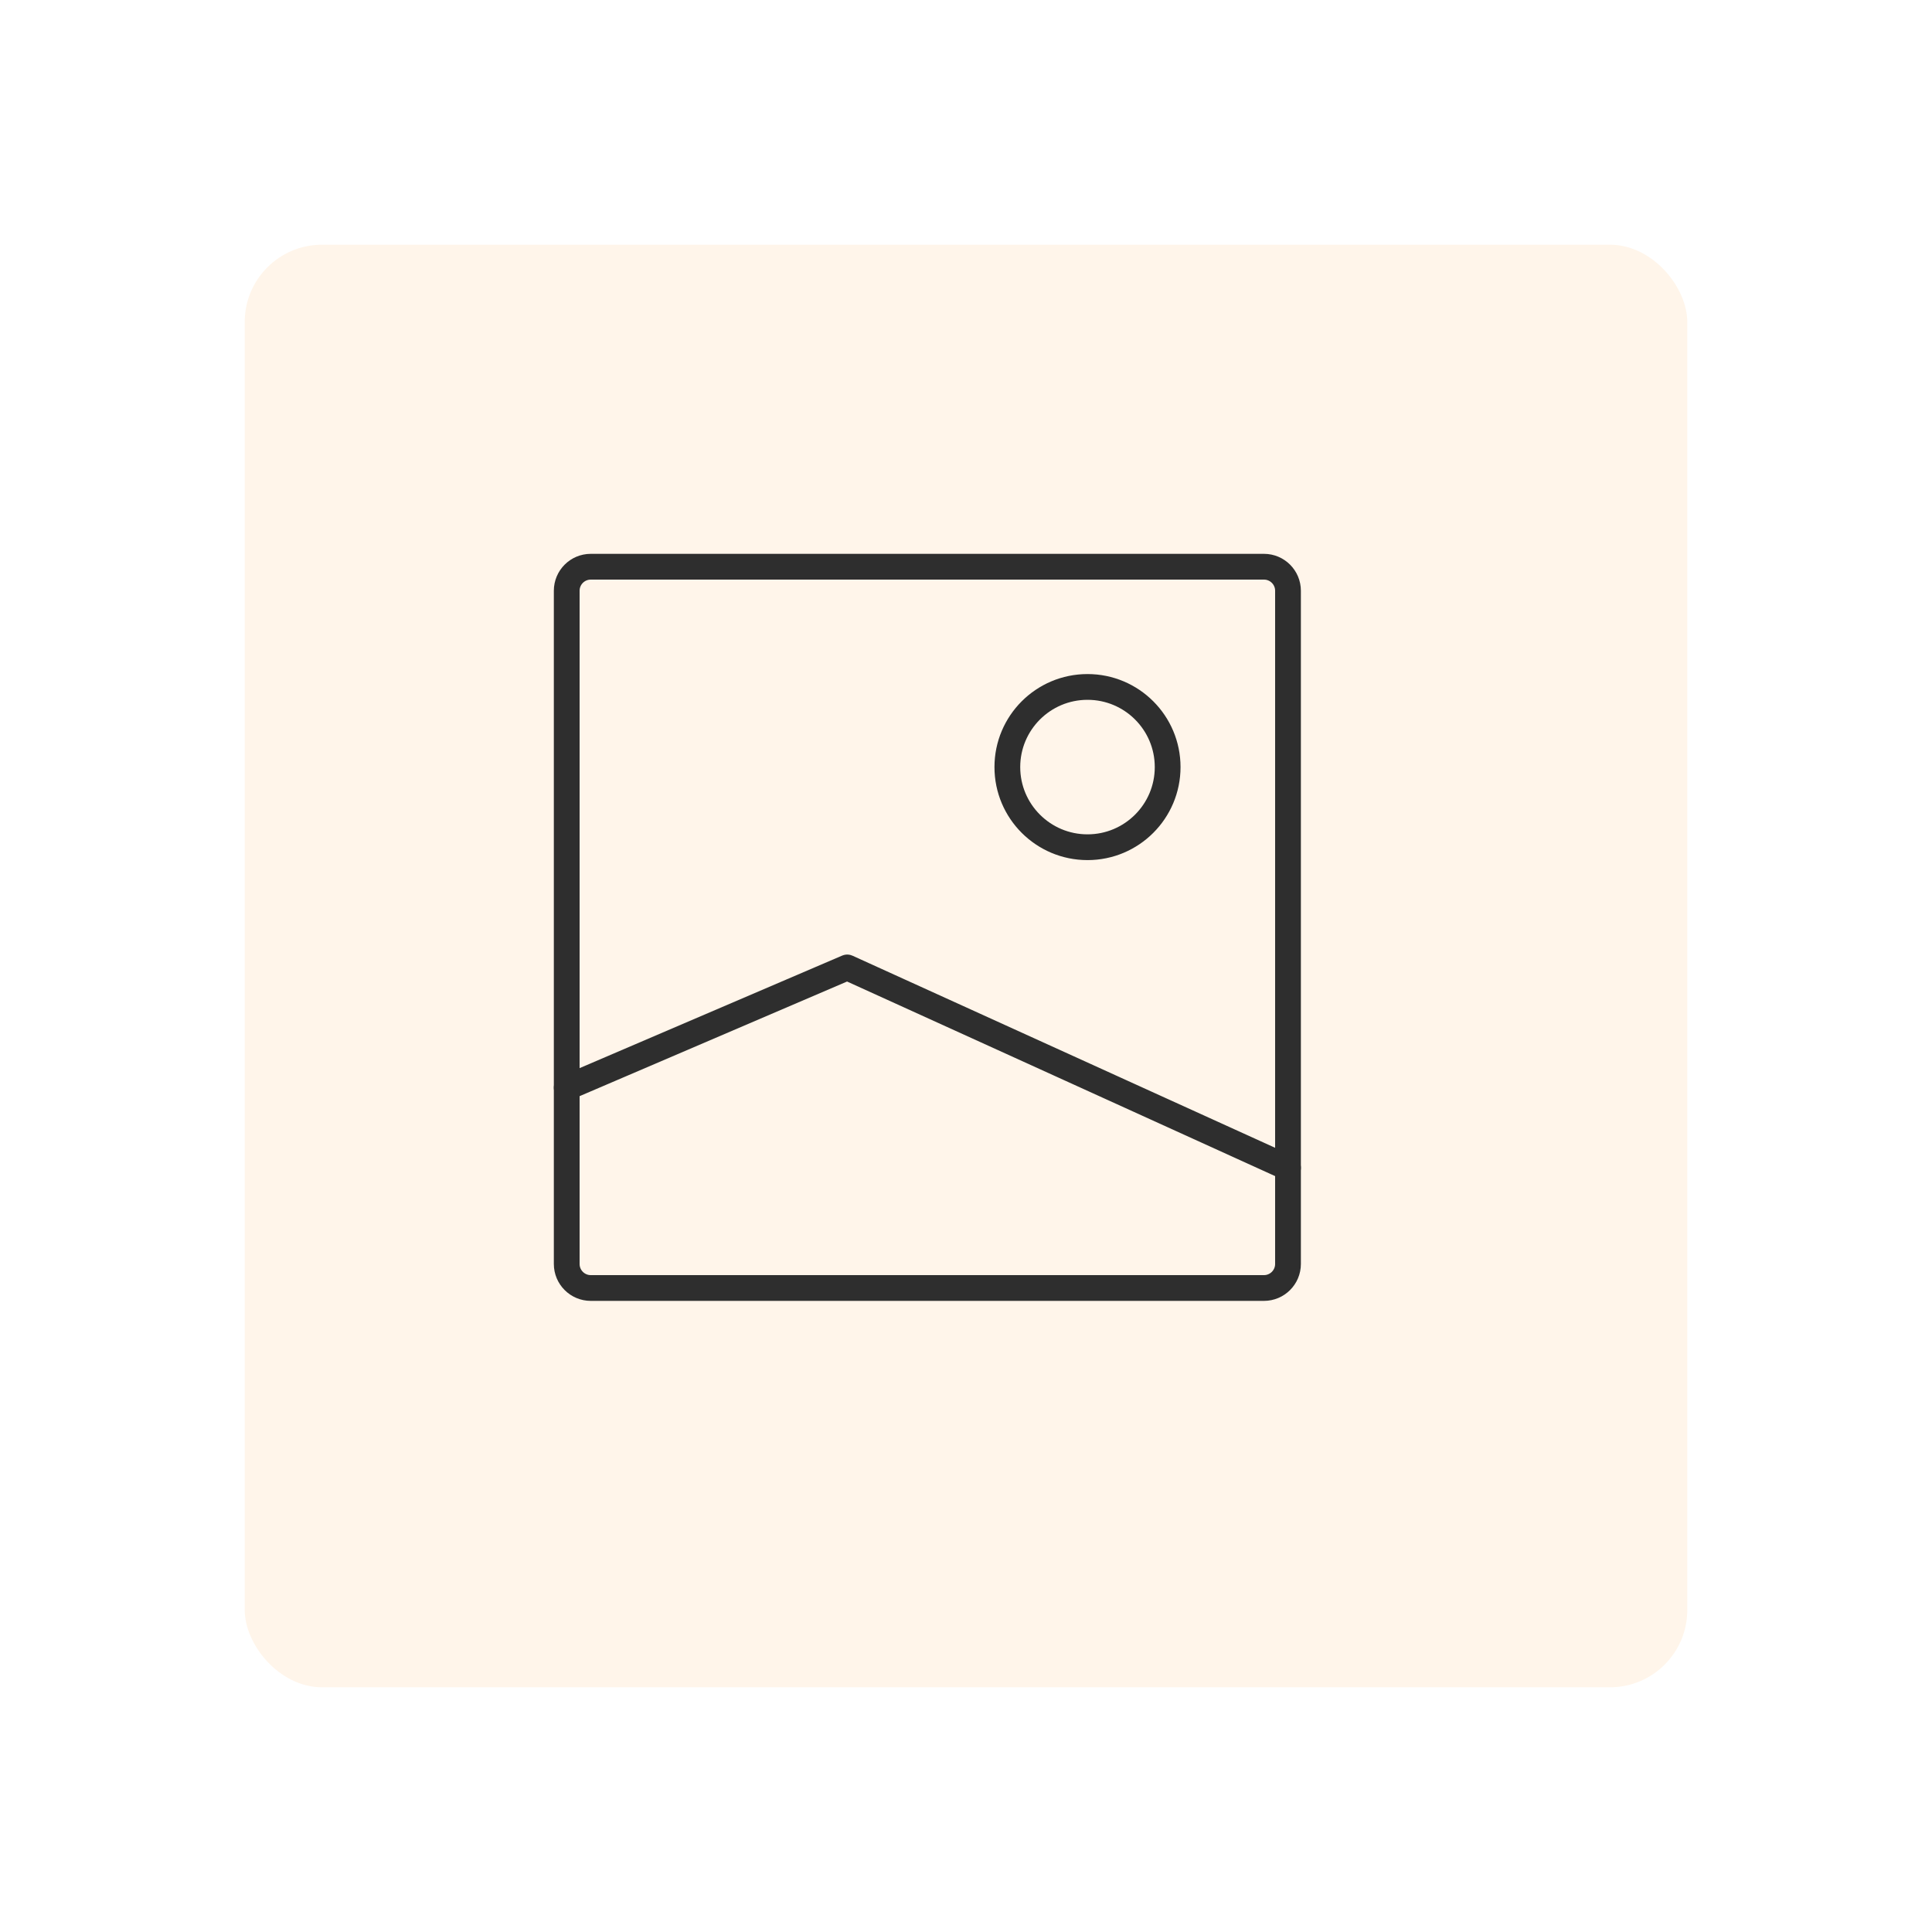 <svg width="75" height="75" viewBox="0 0 75 75" fill="none" xmlns="http://www.w3.org/2000/svg">
<g filter="url(#filter0_d_141_3353)">
<rect x="8" y="8" width="56" height="56" rx="3" fill="#FFF5EA"/>
</g>
<path d="M50 22.933V49.067C50 49.582 49.582 50 49.067 50H22.933C22.418 50 22 49.582 22 49.067V22.933C22 22.418 22.418 22 22.933 22H49.067C49.582 22 50 22.418 50 22.933Z" stroke="#2E2E2E" stroke-linecap="round" stroke-linejoin="round"/>
<path d="M22 42.223L32.889 37.556L50 45.334" stroke="#2E2E2E" stroke-linecap="round" stroke-linejoin="round"/>
<path d="M42.217 32.889C40.498 32.889 39.105 31.496 39.105 29.778C39.105 28.06 40.498 26.667 42.217 26.667C43.935 26.667 45.328 28.06 45.328 29.778C45.328 31.496 43.935 32.889 42.217 32.889Z" stroke="#2E2E2E" stroke-linecap="round" stroke-linejoin="round"/>
<defs>
<filter id="filter0_d_141_3353" x="0.5" y="0.5" width="74" height="74" filterUnits="userSpaceOnUse" color-interpolation-filters="sRGB">
<feFlood flood-opacity="0" result="BackgroundImageFix"/>
<feColorMatrix in="SourceAlpha" type="matrix" values="0 0 0 0 0 0 0 0 0 0 0 0 0 0 0 0 0 0 127 0" result="hardAlpha"/>
<feOffset dx="1.5" dy="1.5"/>
<feGaussianBlur stdDeviation="4.5"/>
<feComposite in2="hardAlpha" operator="out"/>
<feColorMatrix type="matrix" values="0 0 0 0 0.78 0 0 0 0 0.78 0 0 0 0 0.78 0 0 0 0.58 0"/>
<feBlend mode="normal" in2="BackgroundImageFix" result="effect1_dropShadow_141_3353"/>
<feBlend mode="normal" in="SourceGraphic" in2="effect1_dropShadow_141_3353" result="shape"/>
</filter>
</defs>
</svg>
